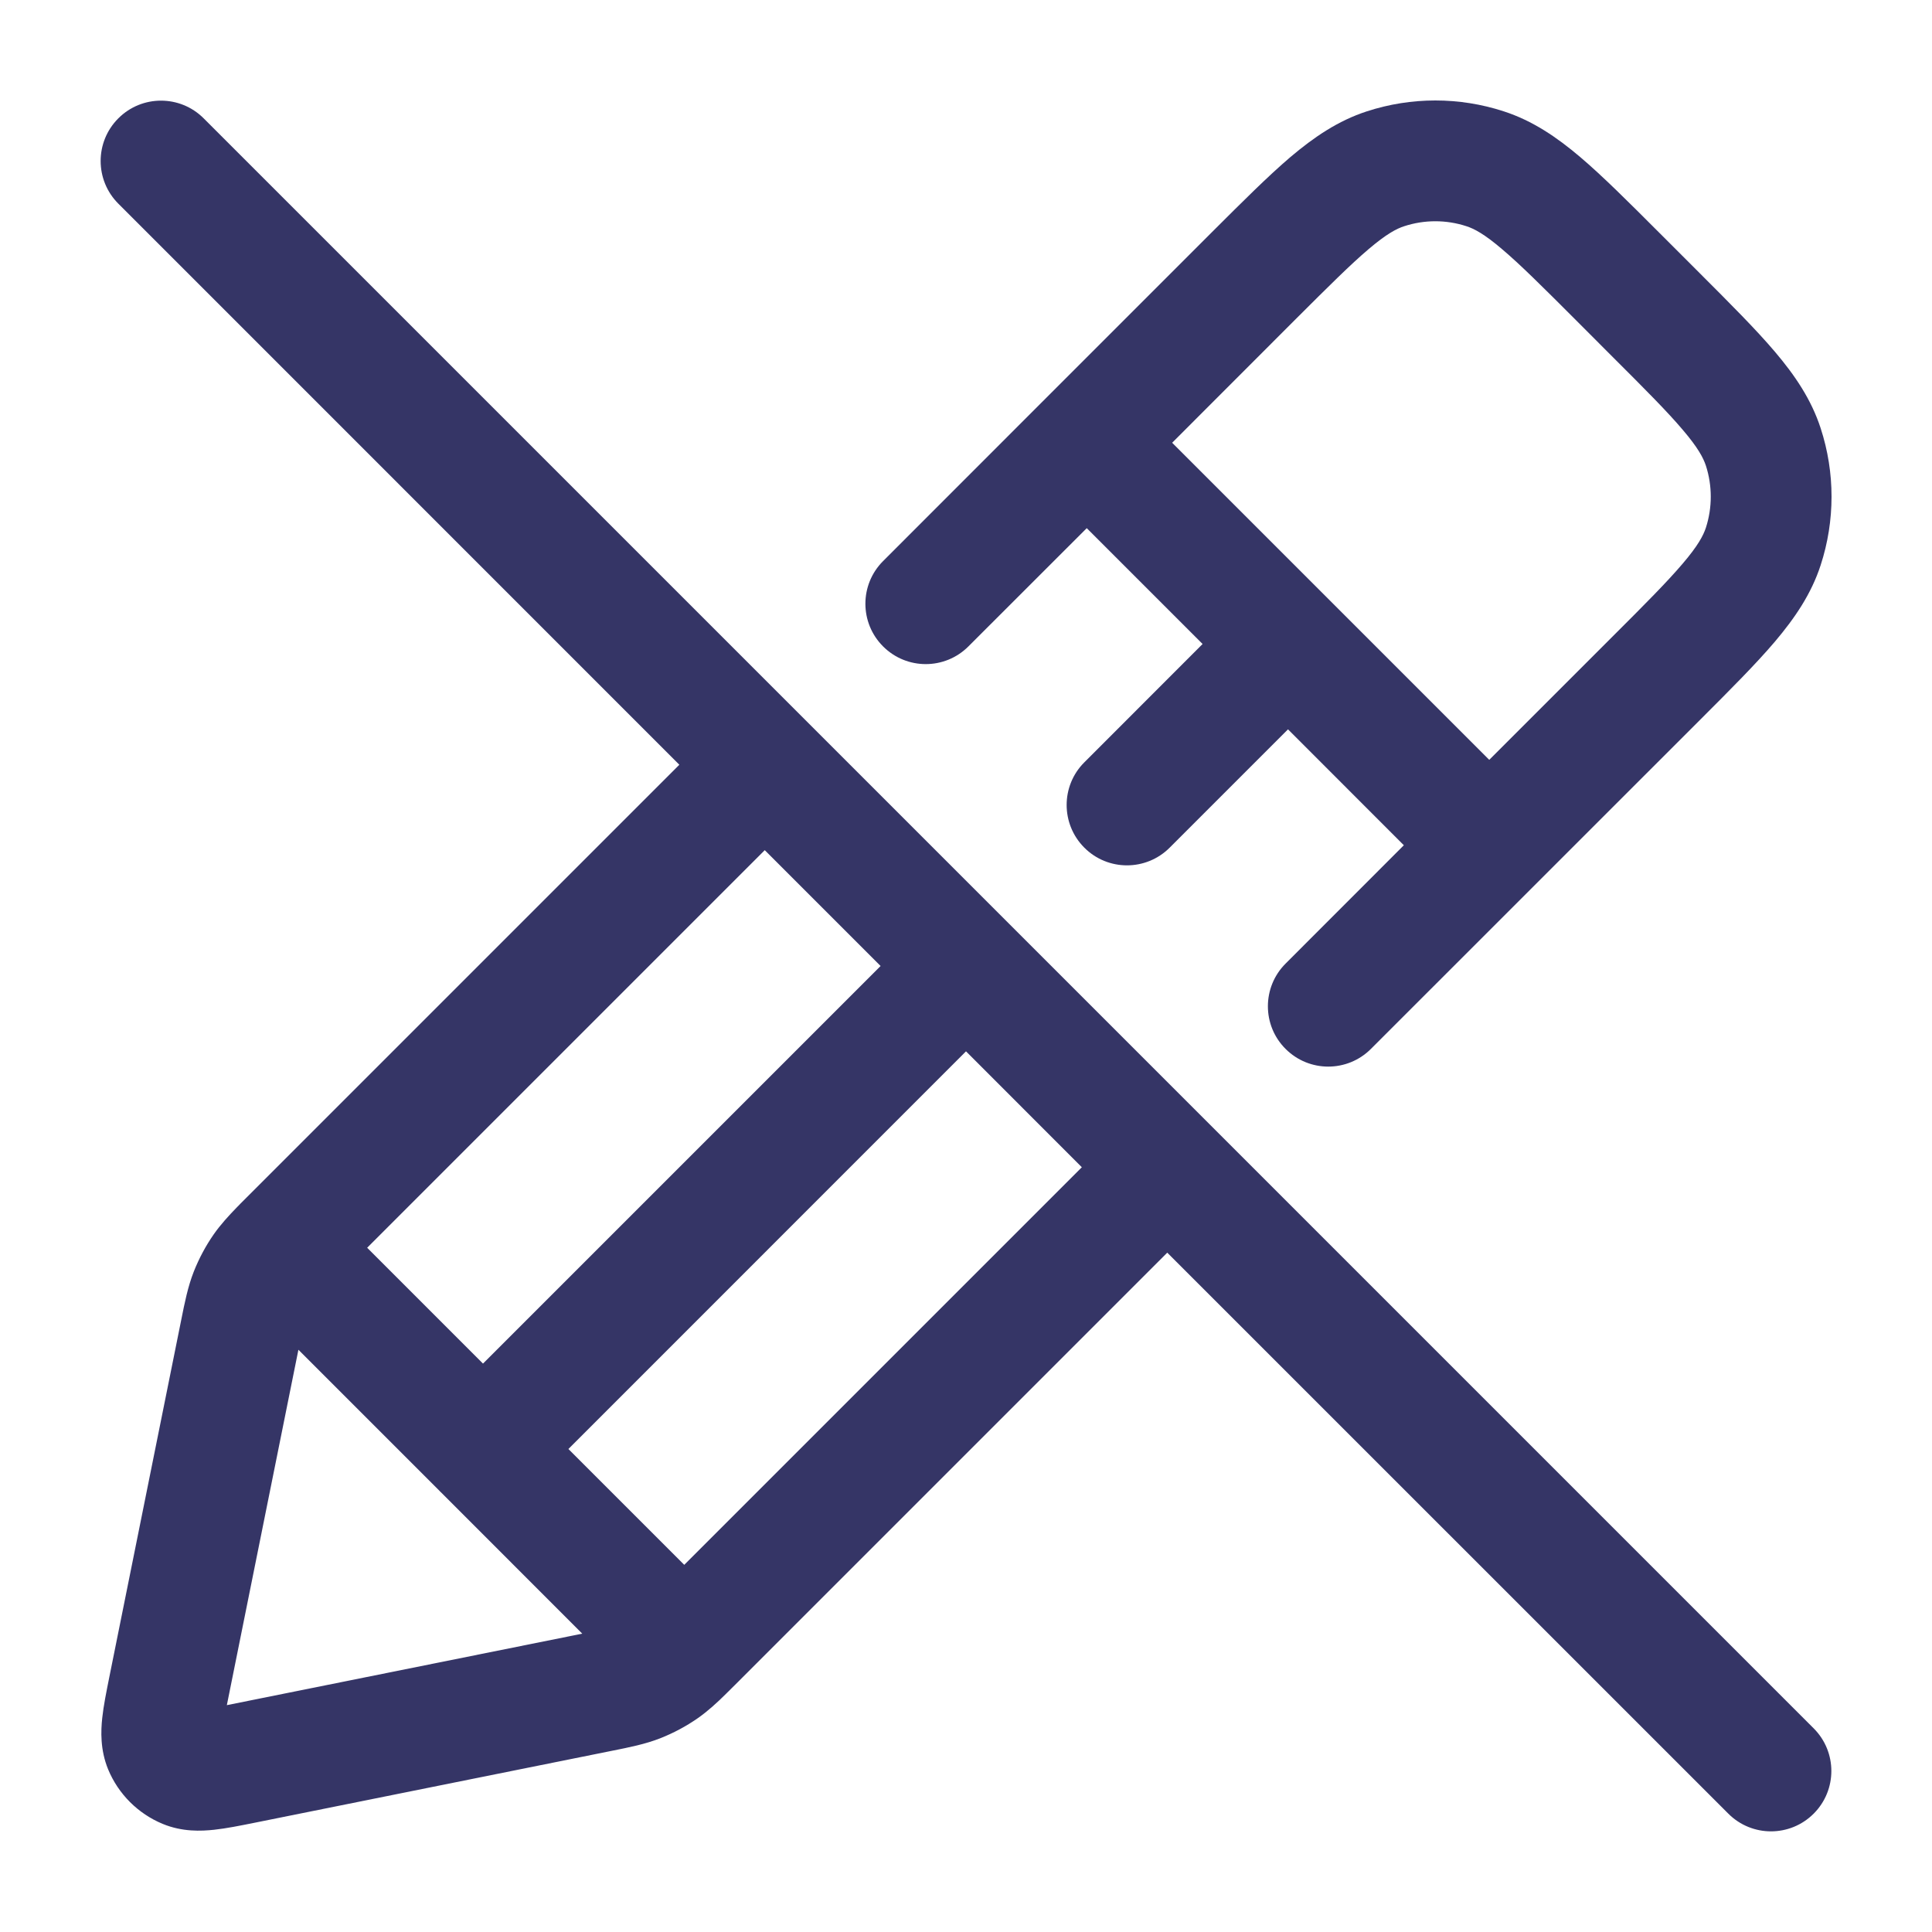 <svg width="24" height="24" viewBox="0 0 24 24" fill="none" xmlns="http://www.w3.org/2000/svg">
<path fill-rule="evenodd" clip-rule="evenodd" d="M12.963 4.976L10.97 6.97C10.677 7.263 10.677 7.737 10.97 8.03C11.263 8.323 11.737 8.323 12.03 8.03L13.5 6.561L14.939 8L13.47 9.47C13.177 9.762 13.177 10.237 13.47 10.53C13.762 10.823 14.237 10.823 14.53 10.53L16 9.06L17.439 10.5L15.97 11.97C15.677 12.263 15.677 12.738 15.97 13.03C16.263 13.323 16.737 13.323 17.03 13.03L21.119 8.942C21.497 8.564 21.812 8.249 22.049 7.97C22.295 7.679 22.5 7.38 22.617 7.02C22.797 6.467 22.797 5.872 22.617 5.32C22.5 4.96 22.295 4.66 22.049 4.37C21.812 4.091 21.497 3.776 21.119 3.398L20.602 2.881C20.224 2.503 19.909 2.188 19.63 1.951C19.34 1.705 19.04 1.5 18.68 1.383C18.128 1.203 17.533 1.203 16.98 1.383C16.62 1.5 16.321 1.705 16.03 1.951C15.752 2.188 15.437 2.503 15.059 2.88L12.976 4.963L12.97 4.97L12.963 4.976ZM17.444 2.81C17.695 2.728 17.965 2.728 18.216 2.81C18.313 2.841 18.44 2.908 18.659 3.095C18.886 3.287 19.158 3.558 19.563 3.963L20.037 4.438C20.442 4.842 20.713 5.114 20.905 5.341C21.092 5.56 21.159 5.687 21.191 5.784C21.272 6.035 21.272 6.305 21.191 6.556C21.159 6.653 21.092 6.78 20.905 6.999C20.713 7.225 20.442 7.498 20.037 7.902L18.5 9.439L14.561 5.5L16.098 3.962C16.503 3.558 16.775 3.287 17.001 3.095C17.221 2.908 17.347 2.841 17.444 2.81Z" fill="#353566"/>
<path fill-rule="evenodd" clip-rule="evenodd" d="M8.439 9.5L1.47 2.53C1.177 2.237 1.177 1.763 1.47 1.47C1.763 1.177 2.237 1.177 2.53 1.47L22.53 21.47C22.823 21.763 22.823 22.237 22.53 22.53C22.237 22.823 21.763 22.823 21.47 22.53L14.5 15.561L9.131 20.93C9.098 20.963 9.066 20.995 9.034 21.026C9.033 21.027 9.032 21.029 9.03 21.03C9.026 21.034 9.022 21.038 9.018 21.042C8.903 21.156 8.792 21.257 8.668 21.344C8.523 21.445 8.367 21.528 8.203 21.593C8.017 21.666 7.822 21.705 7.602 21.749L3.162 22.643C2.987 22.678 2.81 22.714 2.659 22.73C2.5 22.747 2.265 22.758 2.021 22.657C1.714 22.53 1.47 22.286 1.343 21.979C1.243 21.735 1.253 21.5 1.27 21.341C1.286 21.19 1.322 21.013 1.357 20.838L2.251 16.398C2.295 16.178 2.334 15.983 2.407 15.797C2.472 15.633 2.555 15.477 2.656 15.332C2.741 15.211 2.839 15.104 2.948 14.992C2.955 14.985 2.962 14.977 2.97 14.97C2.975 14.965 2.979 14.96 2.984 14.955C3.011 14.928 3.039 14.9 3.067 14.872L8.439 9.5ZM3.707 16.767L2.818 21.182L7.233 20.294L5.48 18.54C5.476 18.537 5.473 18.534 5.469 18.53C5.466 18.527 5.463 18.523 5.46 18.52L3.707 16.767ZM6 16.939L4.561 15.5L9.5 10.561L10.939 12L6 16.939ZM7.061 18L8.5 19.439L13.439 14.5L12 13.06L7.061 18Z" fill="#353566"/>
</svg>
